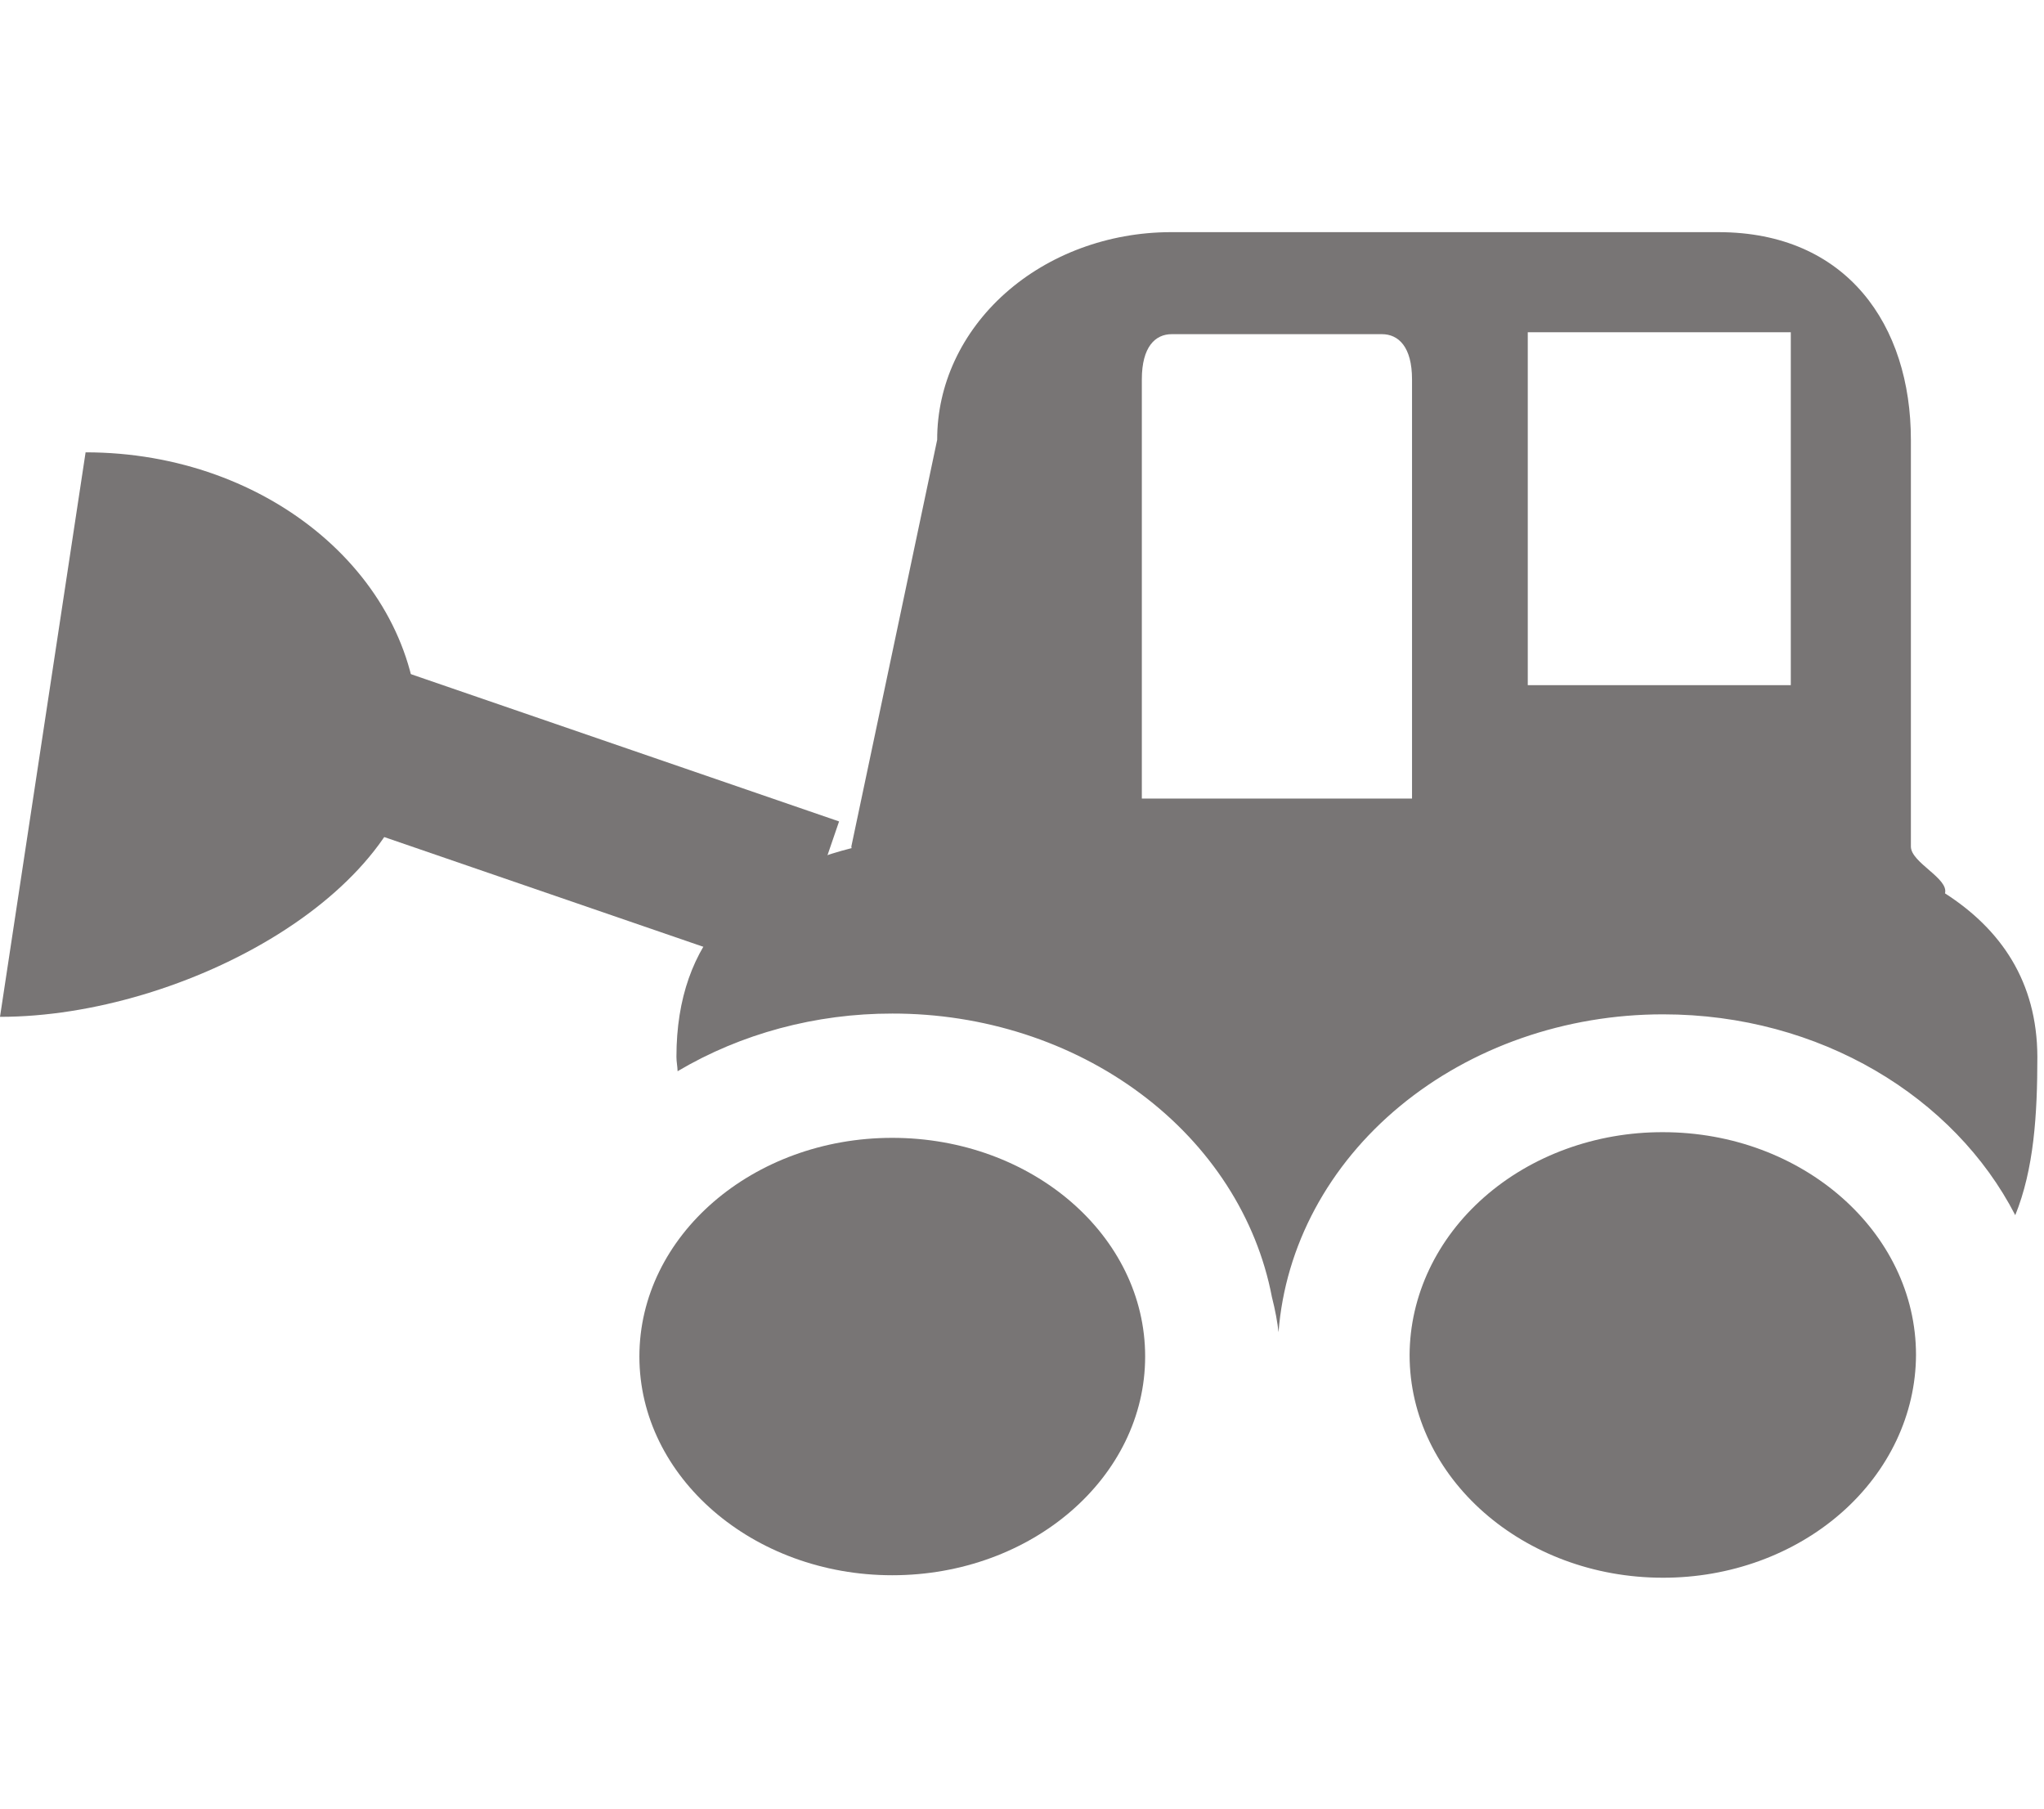 <svg width="113" height="100" viewBox="0 0 113 100" fill="none" xmlns="http://www.w3.org/2000/svg">
<path fill-rule="evenodd" clip-rule="evenodd" d="M91.933 62.575C88.232 62.566 84.678 63.858 82.052 66.167C79.426 68.475 77.943 71.612 77.928 74.887C77.928 81.681 84.214 87.2 91.933 87.2C95.632 87.206 99.184 85.914 101.807 83.605C104.43 81.297 105.911 78.161 105.924 74.887C105.924 68.094 99.645 62.575 91.933 62.575Z" fill="#787575"/>
<path fill-rule="evenodd" clip-rule="evenodd" d="M49.325 62.888C41.627 62.888 35.348 68.294 35.348 74.975C35.348 81.638 41.627 87.063 49.325 87.063C57.051 87.063 63.308 81.644 63.308 74.975C63.315 68.3 57.051 62.888 49.325 62.888Z" fill="#787575"/>
<path fill-rule="evenodd" clip-rule="evenodd" d="M23.137 40.6C23.137 49.219 10.163 56.2 0 56.2L4.732 25C14.895 25 23.137 31.981 23.137 40.6Z" fill="#787575"/>
<path fill-rule="evenodd" clip-rule="evenodd" d="M43.47 53.906L10.658 42.625L13.581 34.119L46.387 45.4L43.47 53.906Z" fill="#787575"/>
<path fill-rule="evenodd" clip-rule="evenodd" d="M107.527 49.375C107.746 48.544 105.641 47.681 105.641 46.787V24.306C105.641 17.975 102.103 12.831 94.998 12.831H64.693C61.266 12.844 57.986 14.06 55.57 16.211C53.155 18.363 51.803 21.274 51.811 24.306L47.065 46.787L47.079 46.875C41.182 48.375 37.396 51.881 37.396 58.412C37.396 58.687 37.453 58.931 37.46 59.206C40.972 57.124 45.105 56.014 49.332 56.019C54.357 56.012 59.223 57.582 63.064 60.45C66.906 63.317 69.475 67.296 70.315 71.681C70.505 72.425 70.625 73.1 70.682 73.631C71.049 68.862 73.449 64.395 77.397 61.134C81.345 57.872 86.546 56.059 91.947 56.062C100.613 56.062 108.049 60.631 111.411 67.162C112.442 64.619 112.633 61.625 112.633 58.406C112.619 54.25 110.613 51.356 107.527 49.375ZM78.062 44.137H63.125V20.969C63.125 19.169 63.867 18.469 64.778 18.469H76.395C77.314 18.469 78.062 19.169 78.062 20.969V44.137ZM99.002 37.869H84.461V18.362H99.002V37.869Z" fill="#787575"/>
</svg>
